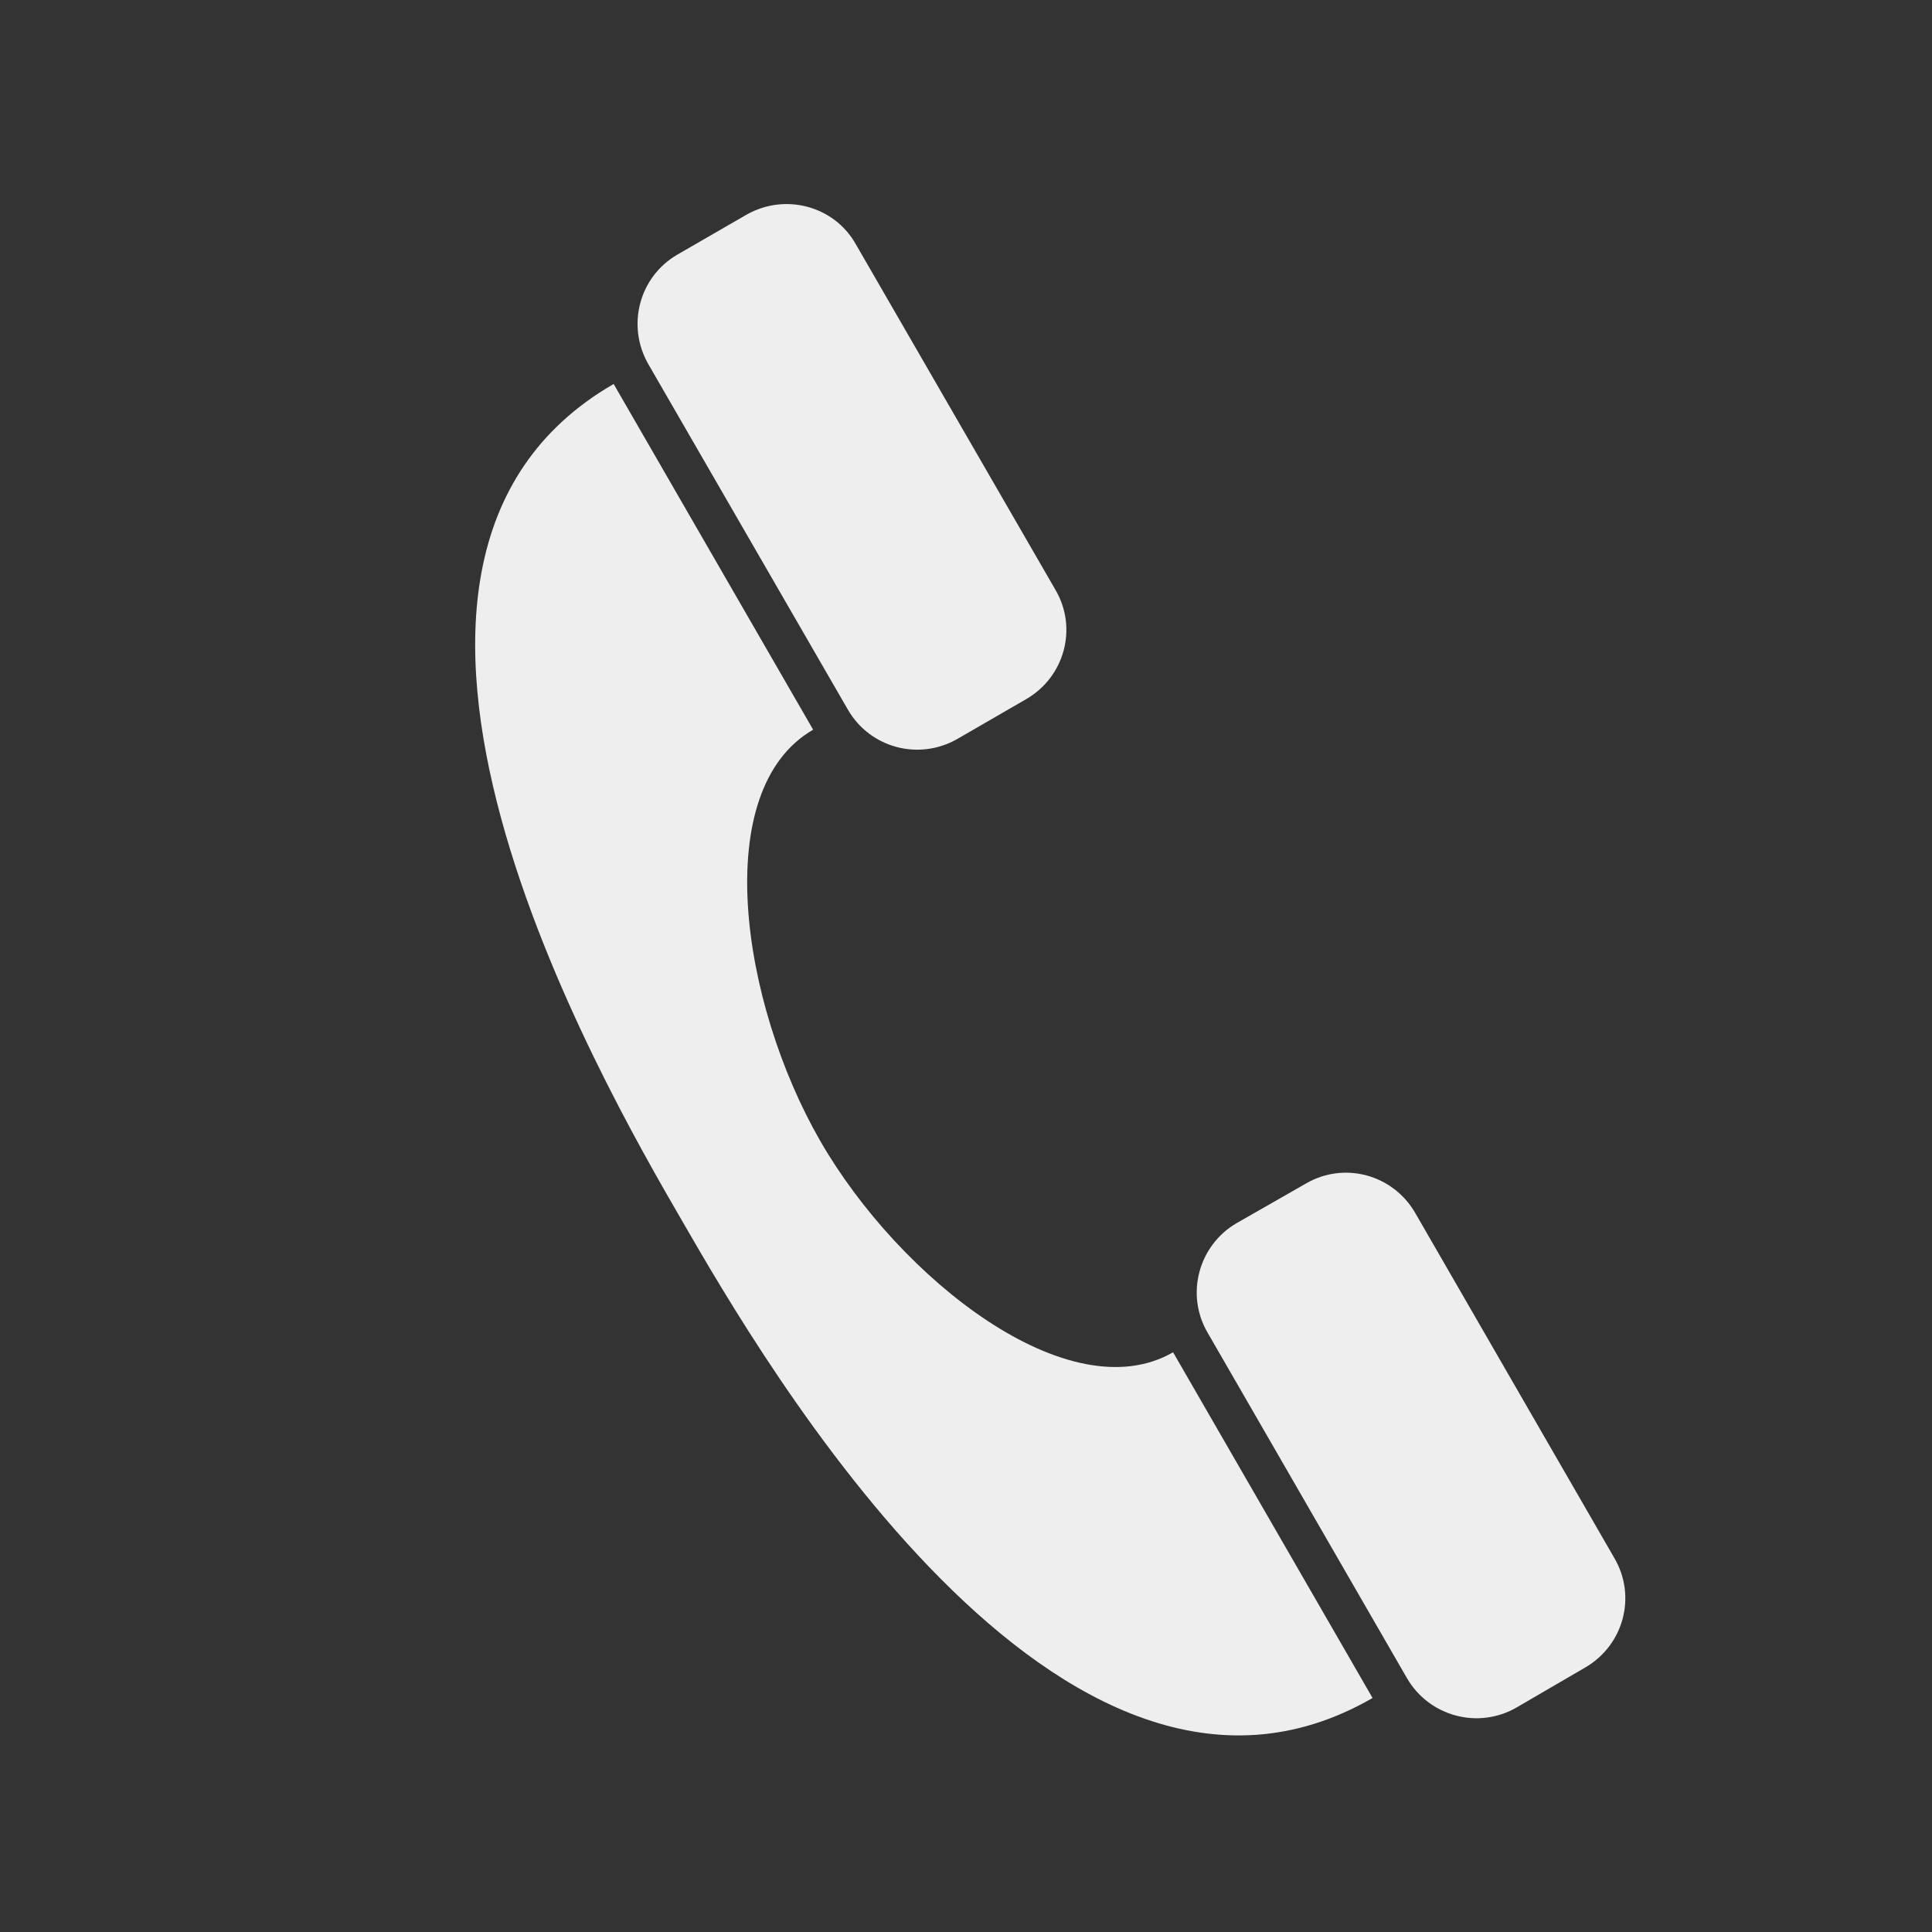 
<svg xmlns="http://www.w3.org/2000/svg" xmlns:xlink="http://www.w3.org/1999/xlink" width="16px" height="16px" viewBox="0 0 16 16" version="1.1">
<rect x="0" y="0" width="16" height="16" fill="#333333" stroke="none"/>
<g id="surface1">
<path style=" stroke:none;fill-rule:nonzero;fill:rgb(93.333%,93.333%,93.333%);fill-opacity:1;" d="M 11.652 13.898 L 10 11.035 C 9.816 10.719 9.926 10.312 10.242 10.129 L 10.816 9.801 C 11.133 9.617 11.535 9.727 11.719 10.043 L 13.371 12.906 C 13.555 13.223 13.445 13.625 13.129 13.809 L 12.559 14.141 C 12.242 14.324 11.836 14.215 11.652 13.898 Z M 11.652 13.898 "/>
<path style=" stroke:none;fill-rule:nonzero;fill:rgb(93.333%,93.333%,93.333%);fill-opacity:1;" d="M 5.648 10.109 C 6.309 11.254 8.789 15.551 11.367 14.062 L 9.715 11.199 C 8.855 11.695 7.453 10.594 6.793 9.449 C 6.133 8.301 5.875 6.539 6.734 6.043 L 5.082 3.18 C 2.504 4.668 4.984 8.965 5.648 10.109 Z M 5.648 10.109 "/>
<path style=" stroke:none;fill-rule:nonzero;fill:rgb(93.333%,93.333%,93.333%);fill-opacity:1;" d="M 5.367 3.012 L 7.023 5.879 C 7.207 6.195 7.609 6.301 7.926 6.121 L 8.5 5.789 C 8.816 5.605 8.926 5.203 8.742 4.887 L 7.086 2.02 C 6.906 1.703 6.5 1.598 6.184 1.777 L 5.609 2.109 C 5.293 2.293 5.188 2.695 5.367 3.012 Z M 5.367 3.012 "/>
</g>
</svg>
